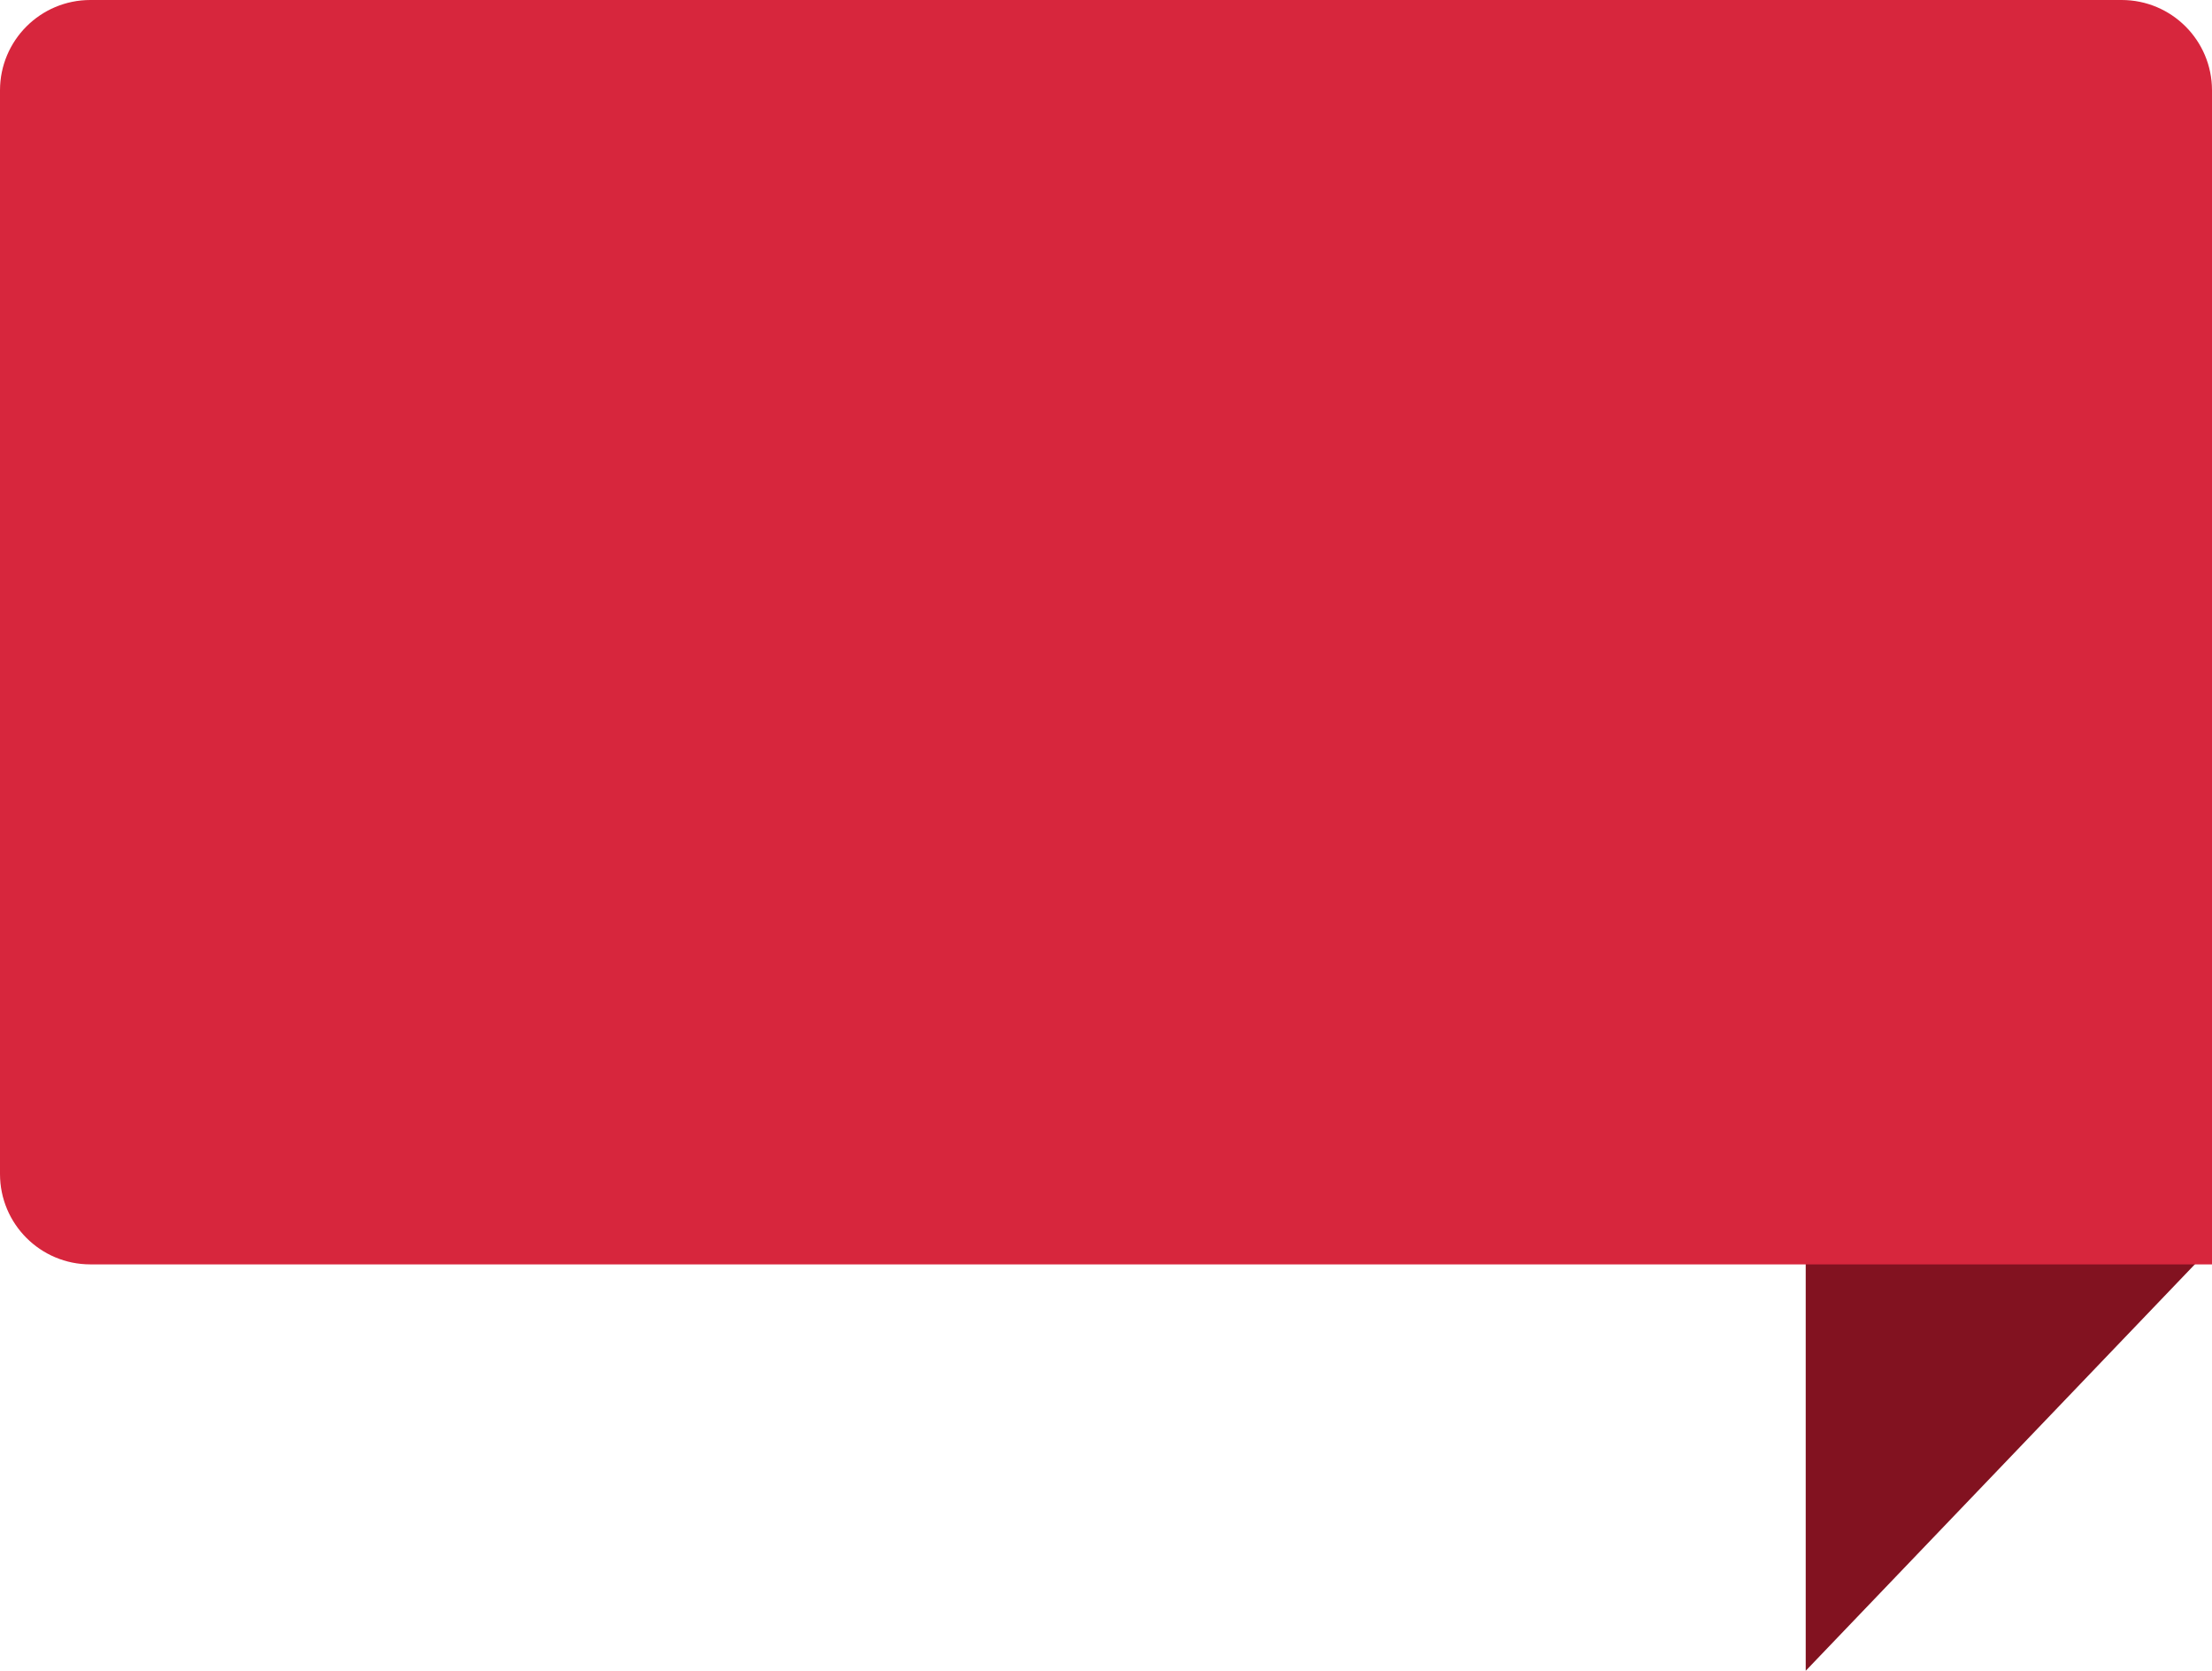 <svg xmlns:xlink="http://www.w3.org/1999/xlink" width="49" height="37" viewBox="0 0 49 37" fill="none" xmlns="http://www.w3.org/2000/svg"><path d="M49 27.602L40 37V20L49 27.602Z" fill="#821220"></path><path d="M0.5 2C0.5 1.172 1.172 0.5 2 0.5H47C47.828 0.5 48.5 1.172 48.5 2V27.5H2C1.172 27.5 0.5 26.828 0.5 26V2Z" fill="#D7263D" stroke="#D7263D"></path></svg>